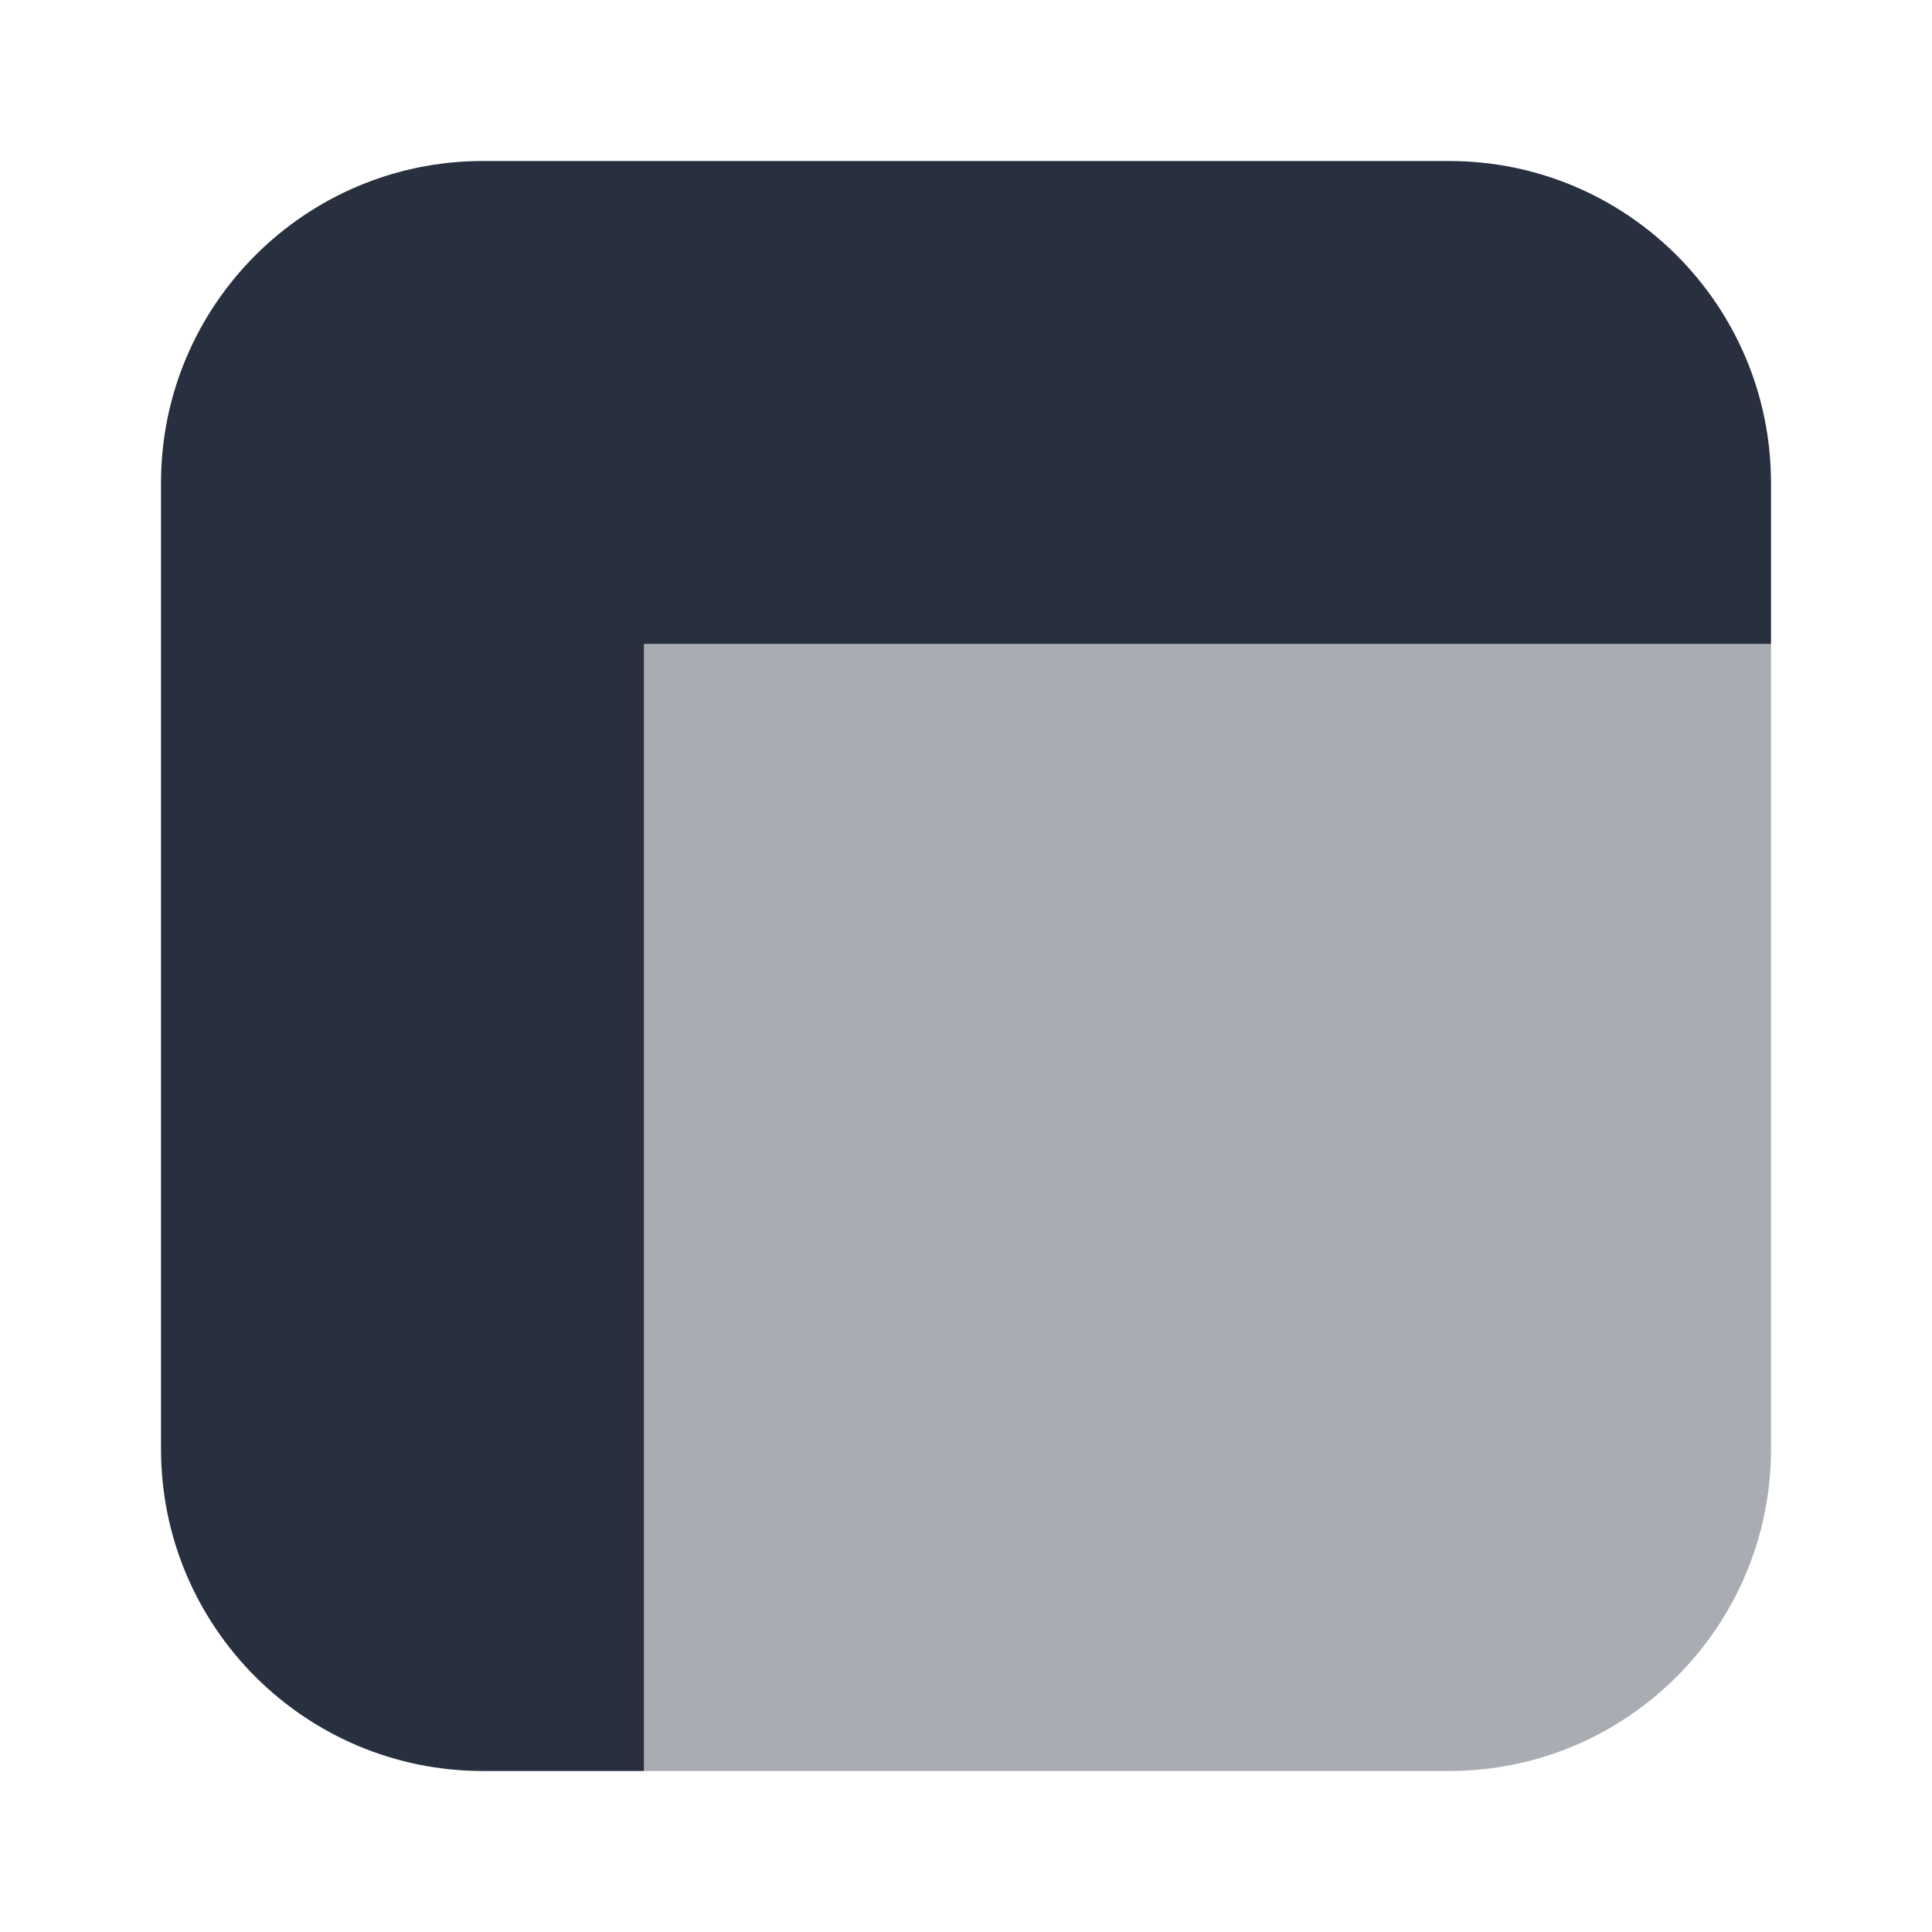 <svg  viewBox="0 0 24 24" fill="none" xmlns="http://www.w3.org/2000/svg">
<g opacity="0.4">
<path d="M22 18C22 20.209 20.209 22 18 22H8V8H22V18Z" fill="#28303F"/>
</g>
<path d="M2 8V6C2 3.791 3.791 2 6 2H18C20.209 2 22 3.791 22 6V8L8 8V22H6C3.791 22 2 20.209 2 18V8Z" fill="#28303F"/>
</svg>
